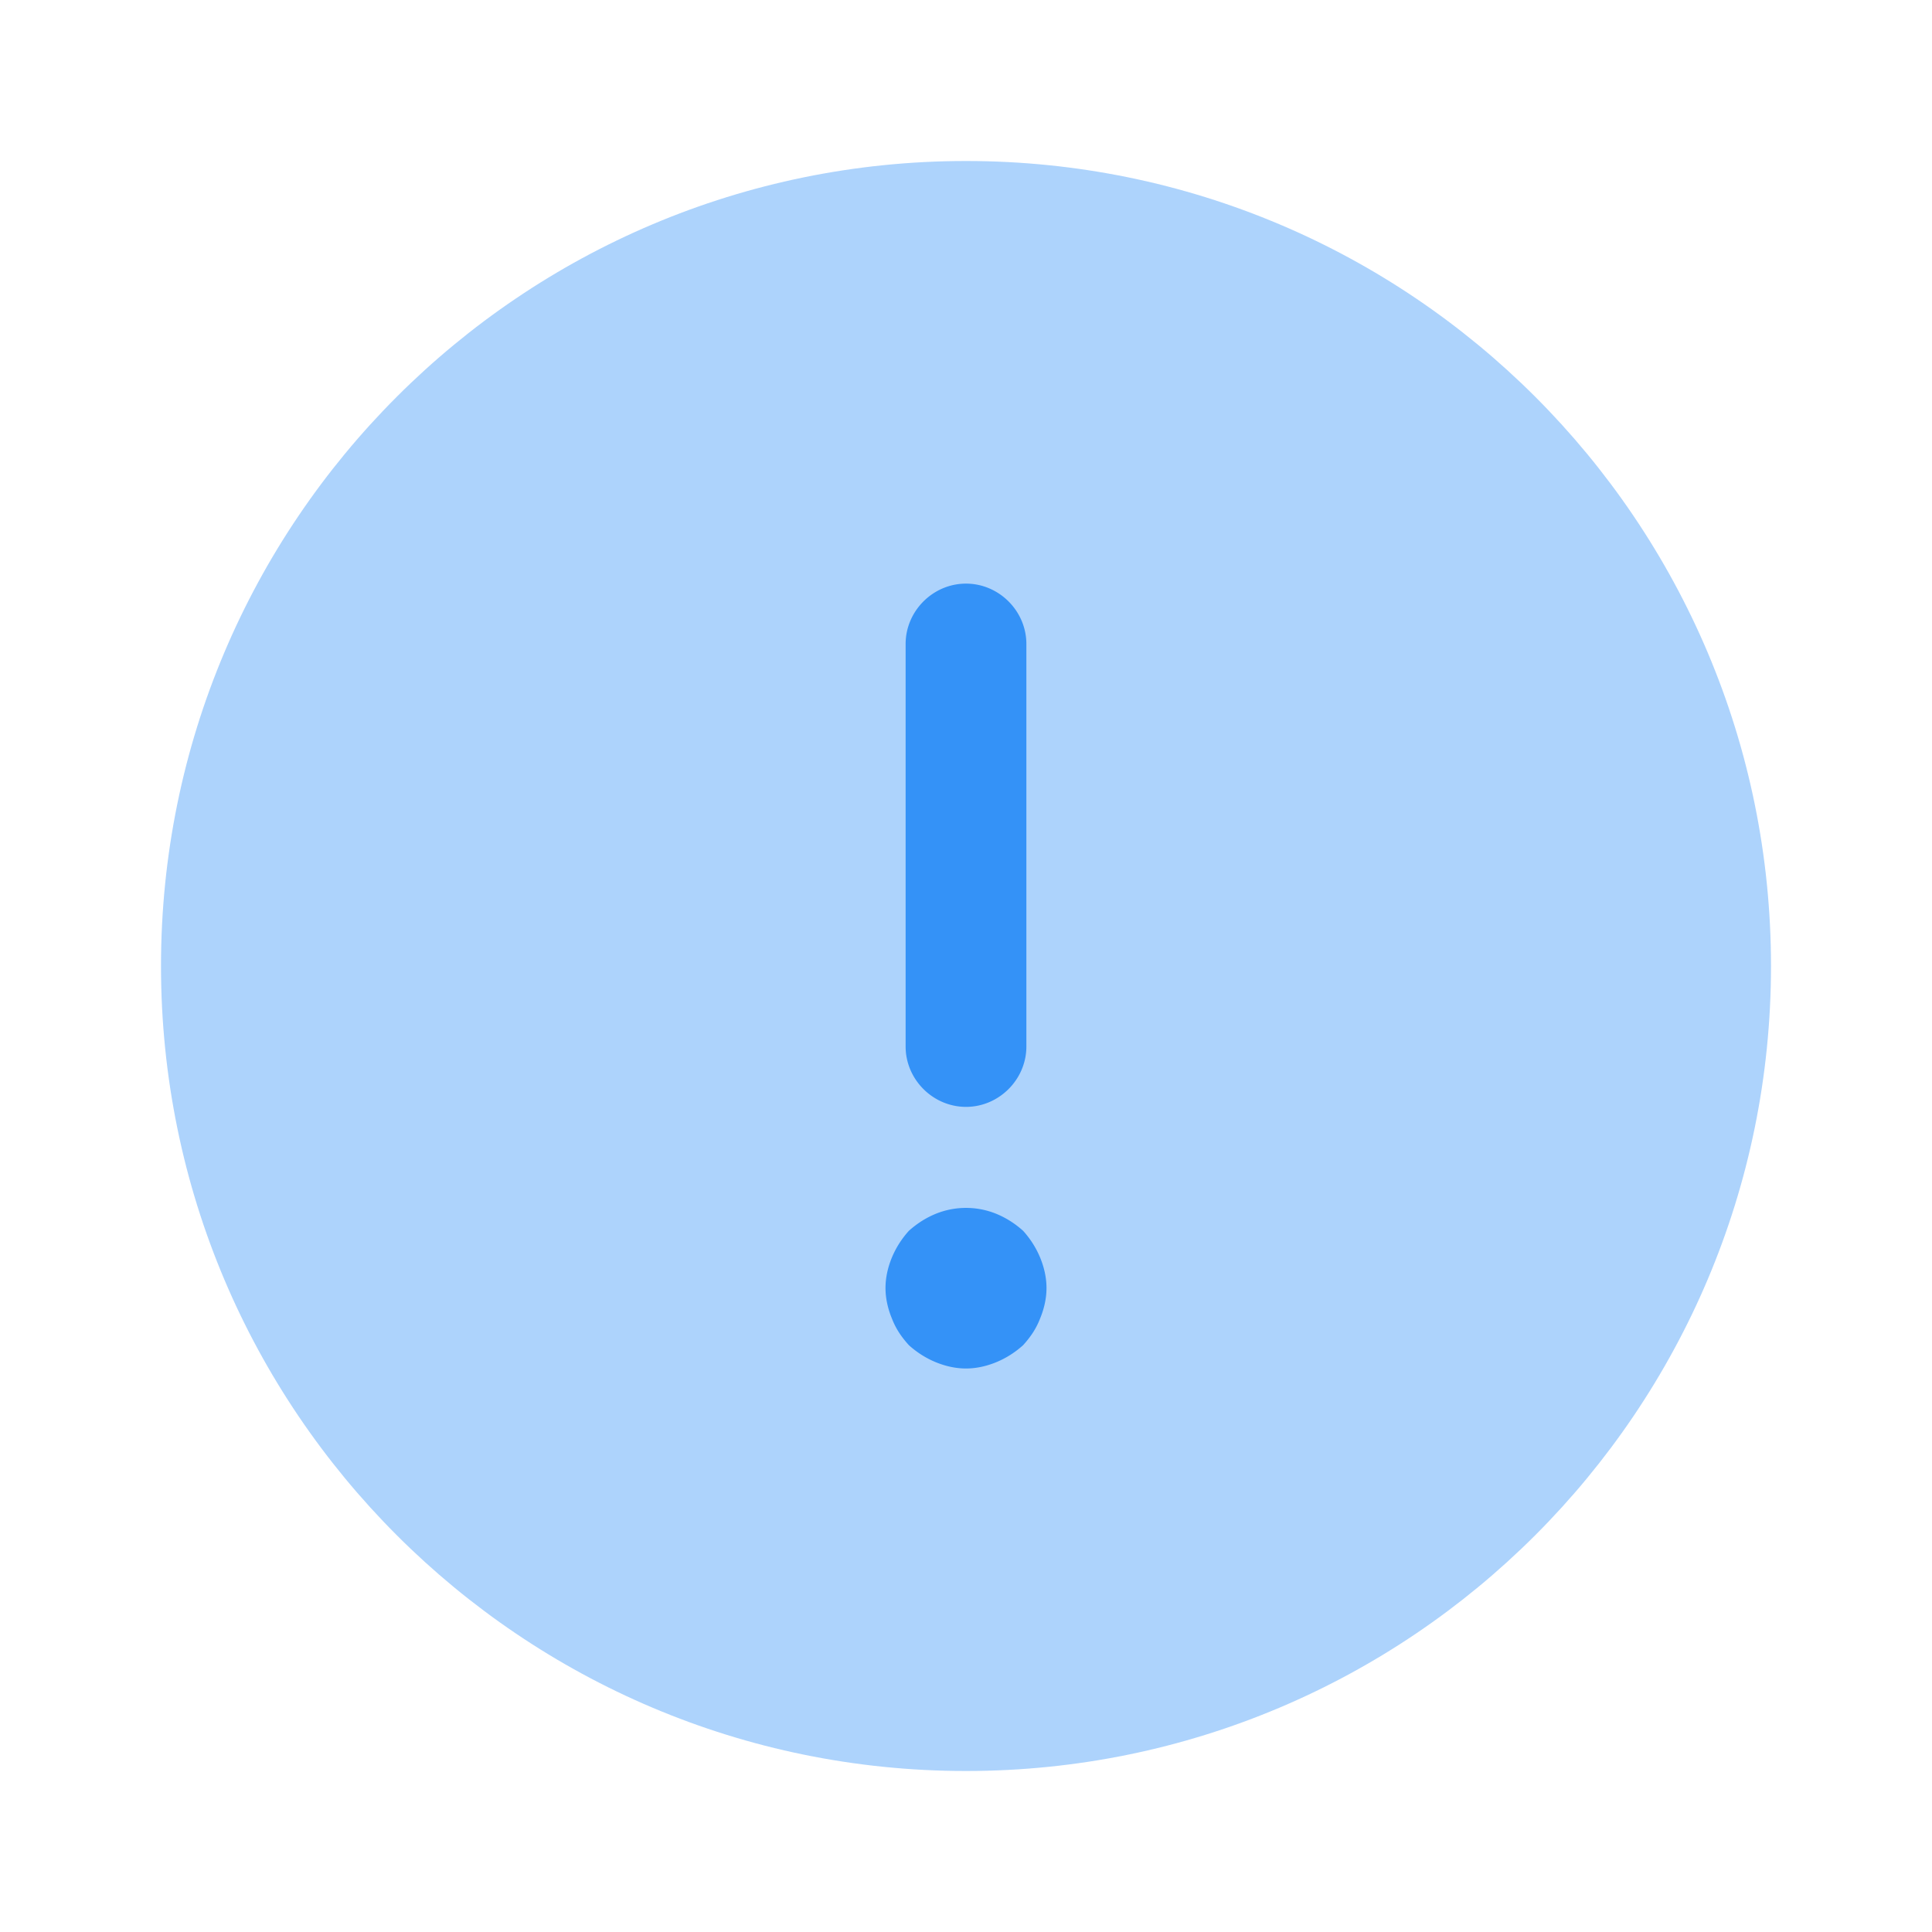 <svg xmlns="http://www.w3.org/2000/svg" width="24" height="24" fill="none" viewBox="0 0 24 24"><path fill="#3492f7" d="M12 22c5.523 0 10-4.477 10-10S17.523 2 12 2 2 6.477 2 12s4.477 10 10 10" opacity=".4"/><path fill="#3492f7" d="M12 13.75c.41 0 .75-.34.75-.75V8c0-.41-.34-.75-.75-.75s-.75.34-.75.75v5c0 .41.34.75.75.75m.92 1.87q-.075-.18-.21-.33-.15-.135-.33-.21a1 1 0 0 0-.76 0q-.18.075-.33.21-.135.15-.21.33c-.05.12-.08.25-.08.38s.03.26.08.38c.05.13.12.23.21.33q.15.135.33.21c.12.05.25.08.38.08s.26-.03.38-.08q.18-.075.33-.21c.09-.1.16-.2.21-.33.05-.12.08-.25.08-.38s-.03-.26-.08-.38"/></svg>